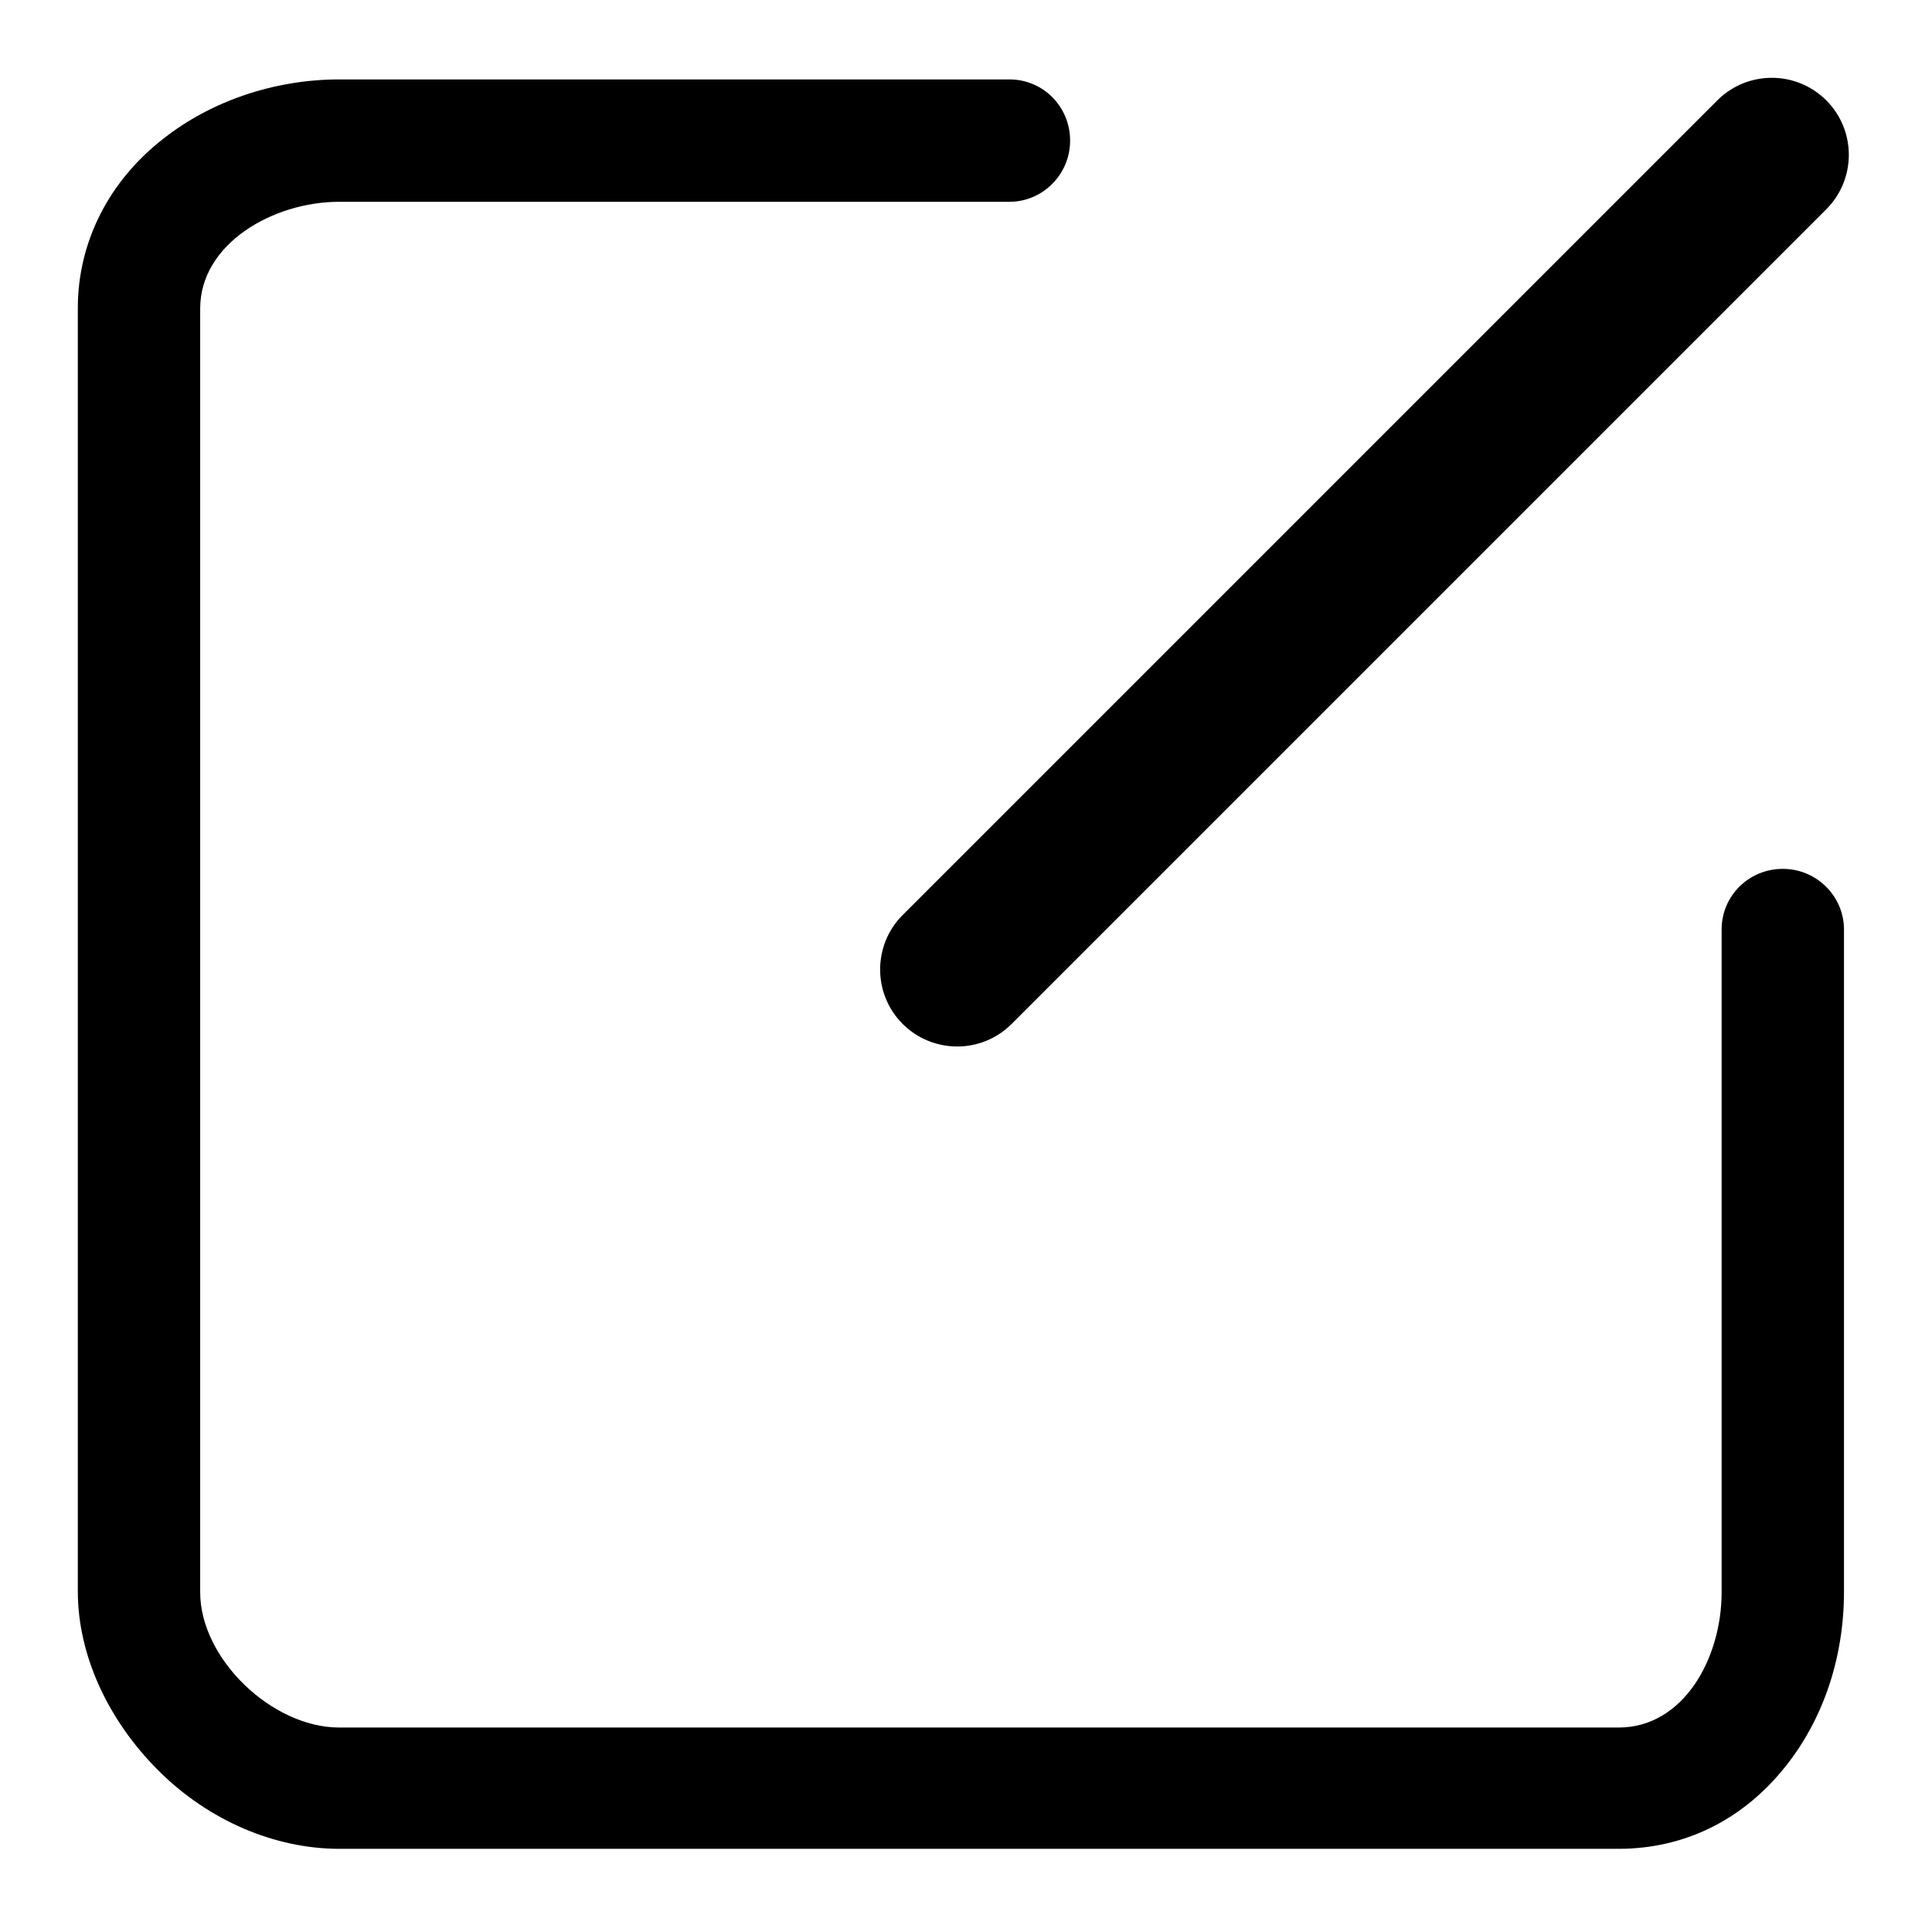 <?xml version="1.0" encoding="utf-8"?>
<!-- Generator: Adobe Illustrator 22.0.1, SVG Export Plug-In . SVG Version: 6.00 Build 0)  -->
<svg version="1.0" id="图层_1" xmlns="http://www.w3.org/2000/svg" xmlns:xlink="http://www.w3.org/1999/xlink" x="0px" y="0px"
	 viewBox="0 0 360 360" style="enable-background:new 0 0 360 360;" xml:space="preserve">
<path d="M301.6,344.5H63.2c-11.9,0-24.3-5.2-33.7-14.6c-9.4-9.4-15-21.5-15-33.4V57.4c0-12.3,5.8-23.7,16-31.6
	c8.9-7,20.7-11,32.7-11h124.9c6.3,0,11.3,5.1,11.3,11.4c0,6.3-5.1,11.4-11.3,11.4H63.2c-12.3,0-25.9,7.8-25.9,19.9v239.2
	c0,12.4,13.4,25.2,25.9,25.2h238.4c12.1,0,19.2-12.9,19.2-25.2V173.2c0-6.3,5.1-11.3,11.4-11.3c6.3,0,11.4,5.1,11.4,11.3v123.4
	c0,12-3.7,23.4-10.7,32.3C324.9,339.1,313.9,344.5,301.6,344.5z M178.4,195c-3.7,0-7.4-1.4-10.2-4.2c-5.6-5.6-5.6-14.7,0-20.3
	L320,18.7c5.6-5.6,14.7-5.6,20.3,0s5.6,14.7,0,20.3L188.5,190.8C185.7,193.6,182,195,178.4,195z"/>
</svg>
